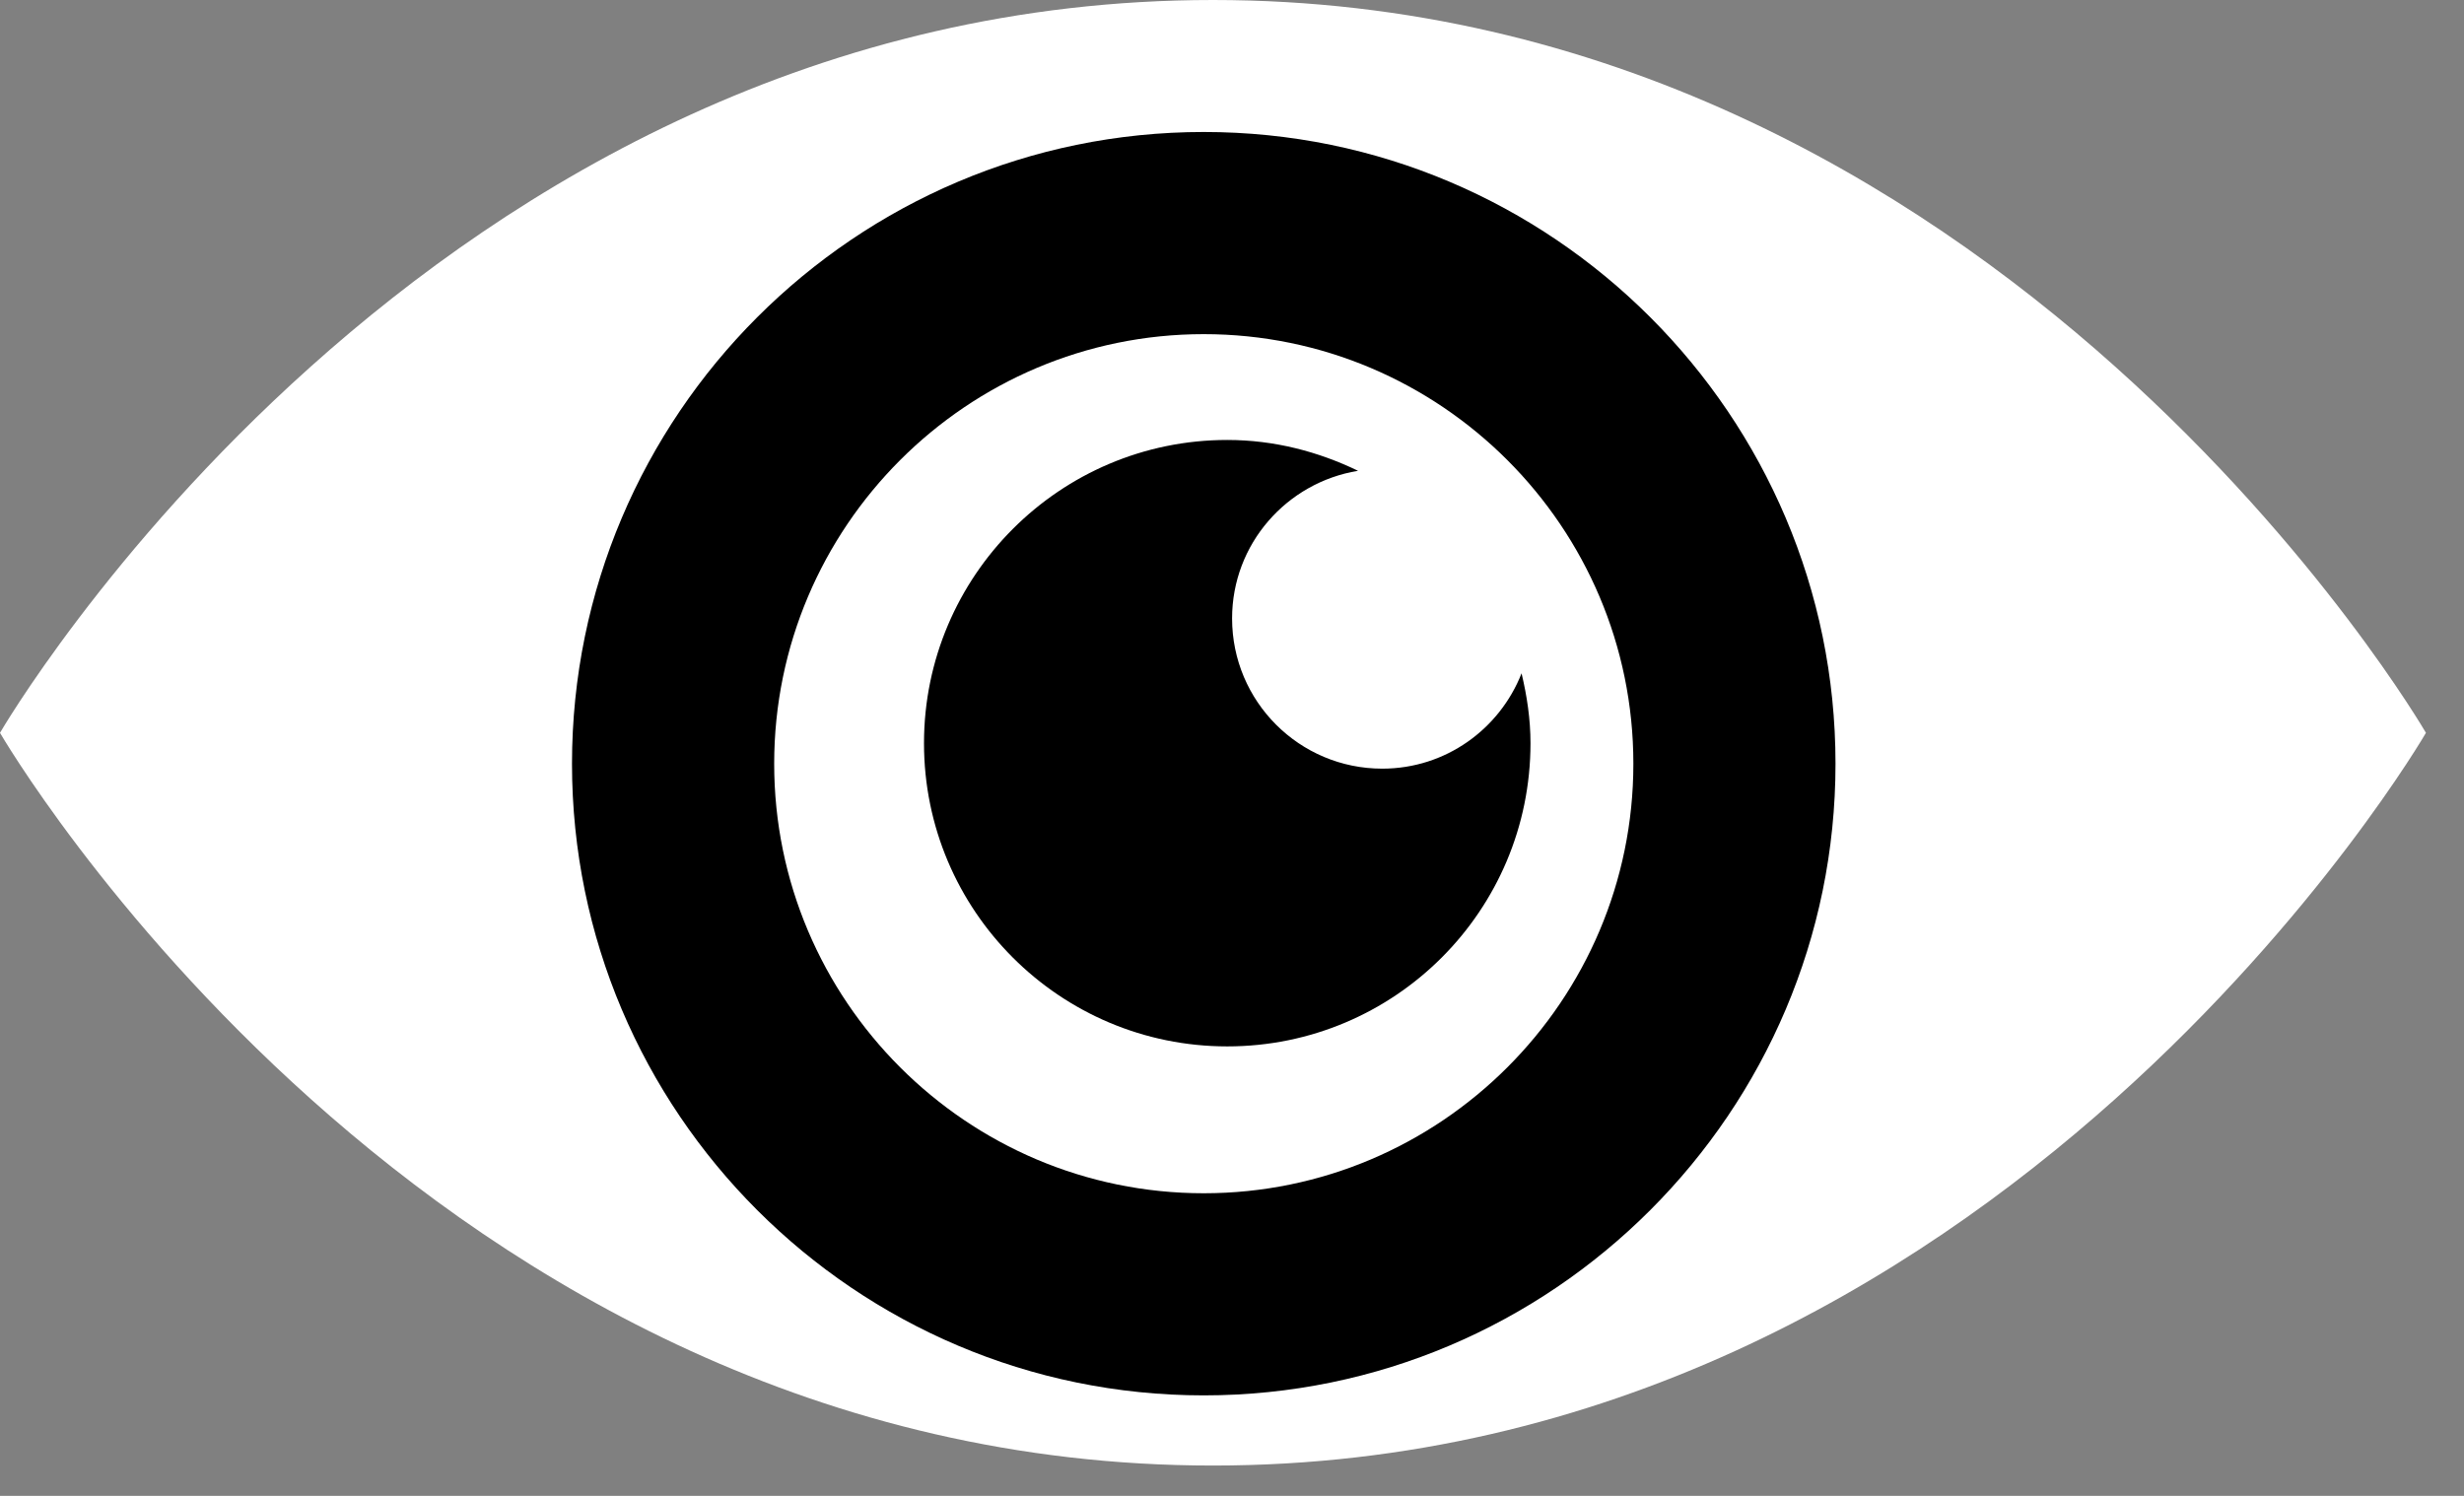 <?xml version="1.0" encoding="UTF-8"?>
<svg width="56px" height="34px" viewBox="0 0 56 34" version="1.1" xmlns="http://www.w3.org/2000/svg" xmlns:xlink="http://www.w3.org/1999/xlink">
    <rect x="0" y="0" width="56" height="34" fill="#808080" stroke="none"/>
    <!-- Generator: Sketch 50 (54983) - http://www.bohemiancoding.com/sketch -->
    <title>Group 5</title>
    <desc>Created with Sketch.</desc>
    <defs></defs>
    <g id="Page-1" stroke="none" stroke-width="1" fill="none" fill-rule="evenodd">
        <g id="kit-james-snippets-freebies-02" transform="translate(-538, -2751)">
            <g id="Group-20" transform="translate(0, 555)">
                <g id="footer" transform="translate(0, 2134)">
                    <g id="all-book-cta">
                        <g id="Group-12" transform="translate(538, 62)">
                            <g id="Group-5">
                                <path d="M27.567,33.311 C9.657,33.311 0,16.657 0,16.657 C0,16.657 9.657,0 27.567,0 C45.478,0 55.135,16.657 55.135,16.657 C55.135,16.657 45.478,33.311 27.567,33.311 Z" id="Path" fill="#FFFFFF"></path>
                                <path d="M27.358,3 C19.44,3 13,9.442 13,17.359 C13,25.276 19.442,31.716 27.358,31.716 C35.274,31.716 41.716,25.274 41.716,17.359 C41.716,9.442 35.276,3 27.358,3 Z M27.358,27.122 C21.973,27.122 17.595,22.741 17.595,17.359 C17.595,11.974 21.975,7.595 27.358,7.595 C32.741,7.595 37.122,11.975 37.122,17.359 C37.122,22.741 32.743,27.122 27.358,27.122 Z" id="Shape" fill="#000000" fill-rule="nonzero"></path>
                                <path d="M31.415,17.471 C29.53,17.471 28.002,15.943 28.002,14.056 C28.002,12.365 29.243,10.966 30.865,10.701 C29.962,10.265 28.962,10 27.892,10 C24.089,10 21,13.093 21,16.893 C21,20.7 24.089,23.784 27.892,23.784 C31.697,23.784 34.784,20.7 34.784,16.893 C34.784,16.344 34.703,15.816 34.581,15.304 C34.083,16.572 32.856,17.471 31.415,17.471 Z" id="Shape" fill="#000000" fill-rule="nonzero"></path>
                            </g>
                        </g>
                    </g>
                </g>
            </g>
        </g>
    </g>
</svg>